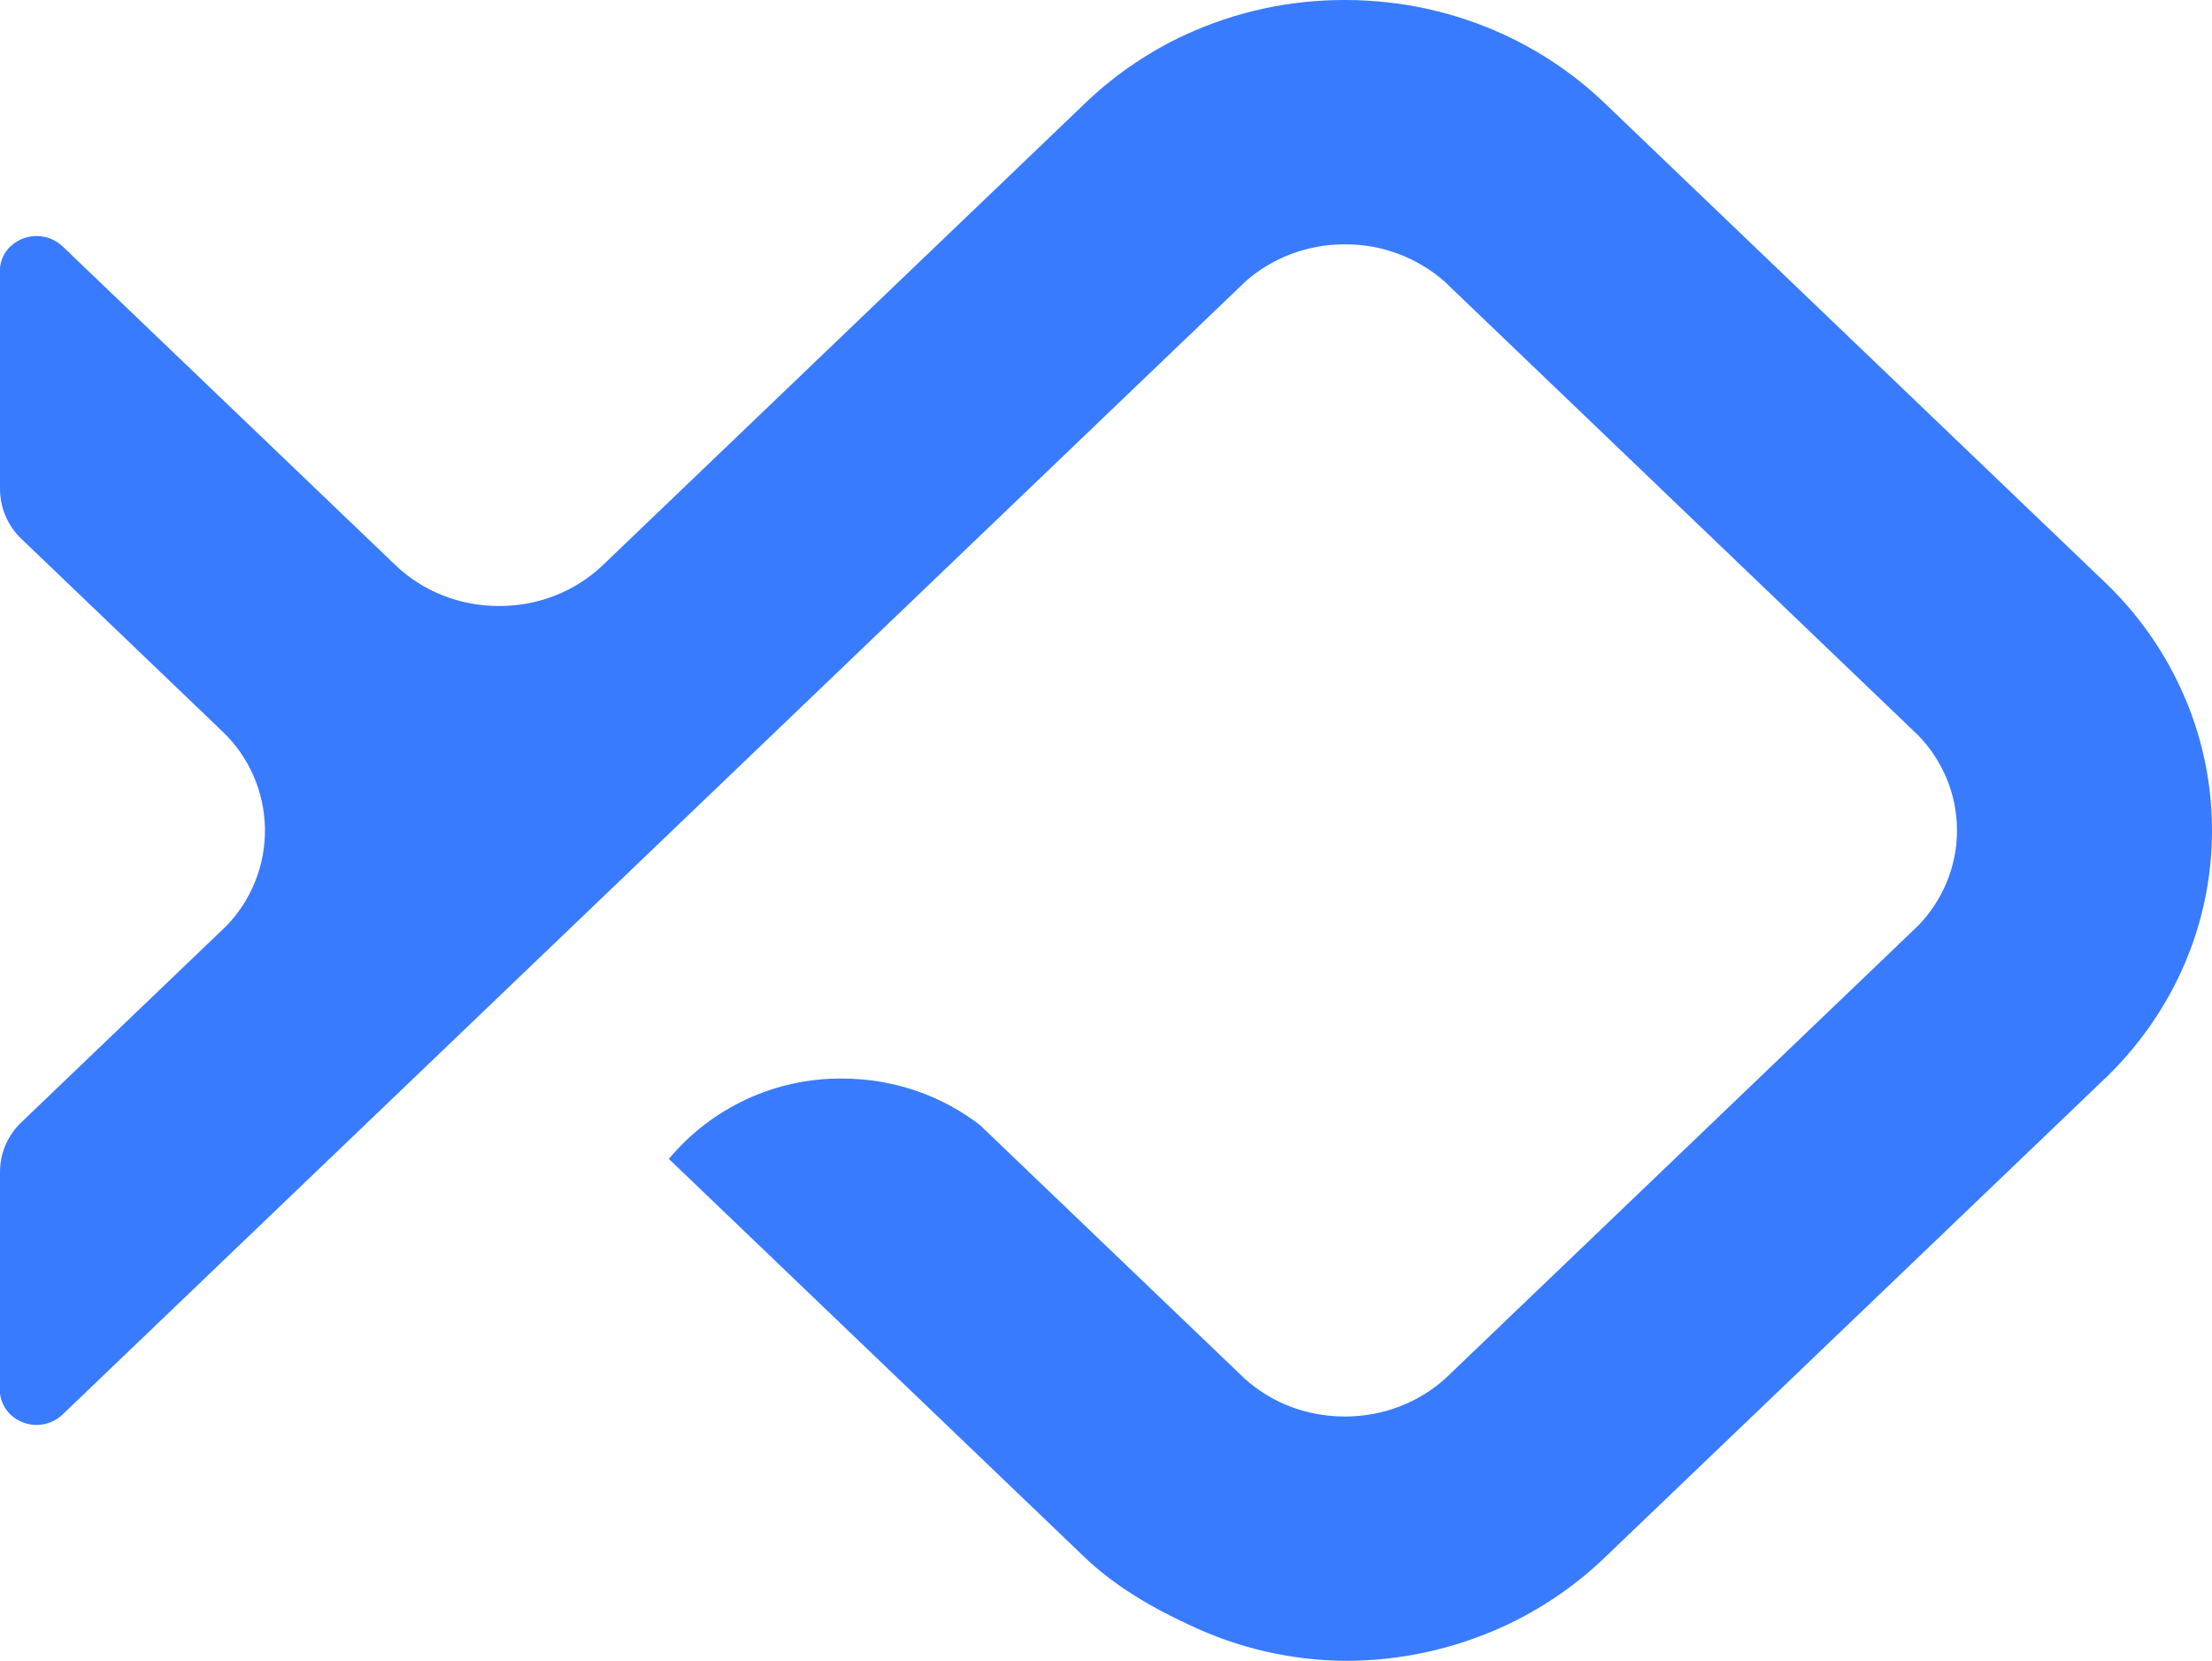 <svg width="341" height="256" viewBox="0 0 341 256" fill="none" xmlns="http://www.w3.org/2000/svg">
<path d="M341 128C341 142.649 334.919 155.961 325.044 165.717L246.941 240.498C242.458 244.702 237.324 248.151 231.738 250.709C224.077 254.211 215.75 256.016 207.328 256C198.999 255.925 190.788 254.022 183.273 250.425C177.462 247.751 171.765 244.38 167.261 240.085L103.11 178.631C106.368 174.726 110.448 171.59 115.059 169.448C119.669 167.307 124.696 166.212 129.779 166.244C137.835 166.244 145.238 168.917 151.063 173.412L191.869 212.494C195.919 216.149 201.332 218.34 207.328 218.34C213.338 218.34 218.794 216.107 222.844 212.452L295.732 142.649C299.426 138.809 301.686 133.646 301.686 128C301.686 122.354 299.426 117.191 295.718 113.351L222.645 43.349C218.404 39.655 212.964 37.633 207.342 37.661C201.446 37.646 196.061 39.808 192.04 43.349L9.619 218.055C8.537 219.07 7.109 219.635 5.627 219.635C4.144 219.635 2.716 219.07 1.634 218.055C0.713 217.186 0.134 216.015 0 214.756V180.622C0 177.778 1.137 175.204 2.998 173.269L34.839 142.777C36.792 140.777 38.329 138.408 39.359 135.808C40.39 133.208 40.893 130.429 40.84 127.632C40.788 124.835 40.179 122.077 39.051 119.518C37.924 116.959 36.298 114.65 34.27 112.725L3.225 82.987C2.208 82.001 1.399 80.821 0.845 79.516C0.291 78.212 0.004 76.809 0 75.392V41.245C0.137 39.99 0.716 38.825 1.634 37.959C2.719 36.944 4.148 36.378 5.634 36.378C7.119 36.378 8.549 36.944 9.633 37.959L61.153 87.296C65.231 91.108 70.8 93.412 76.952 93.412C83.09 93.412 88.674 91.094 92.752 87.282L167.843 15.374C172.233 11.278 177.306 7.851 182.904 5.277C190.575 1.775 198.911 -0.025 207.342 0C216.095 0 224.378 1.906 231.781 5.305C237.407 7.894 242.536 11.35 246.955 15.502L325.044 90.283C329.278 94.464 332.816 99.285 335.459 104.605C339.011 111.687 341 119.623 341 128Z" fill="#397BFF"/>
</svg>
